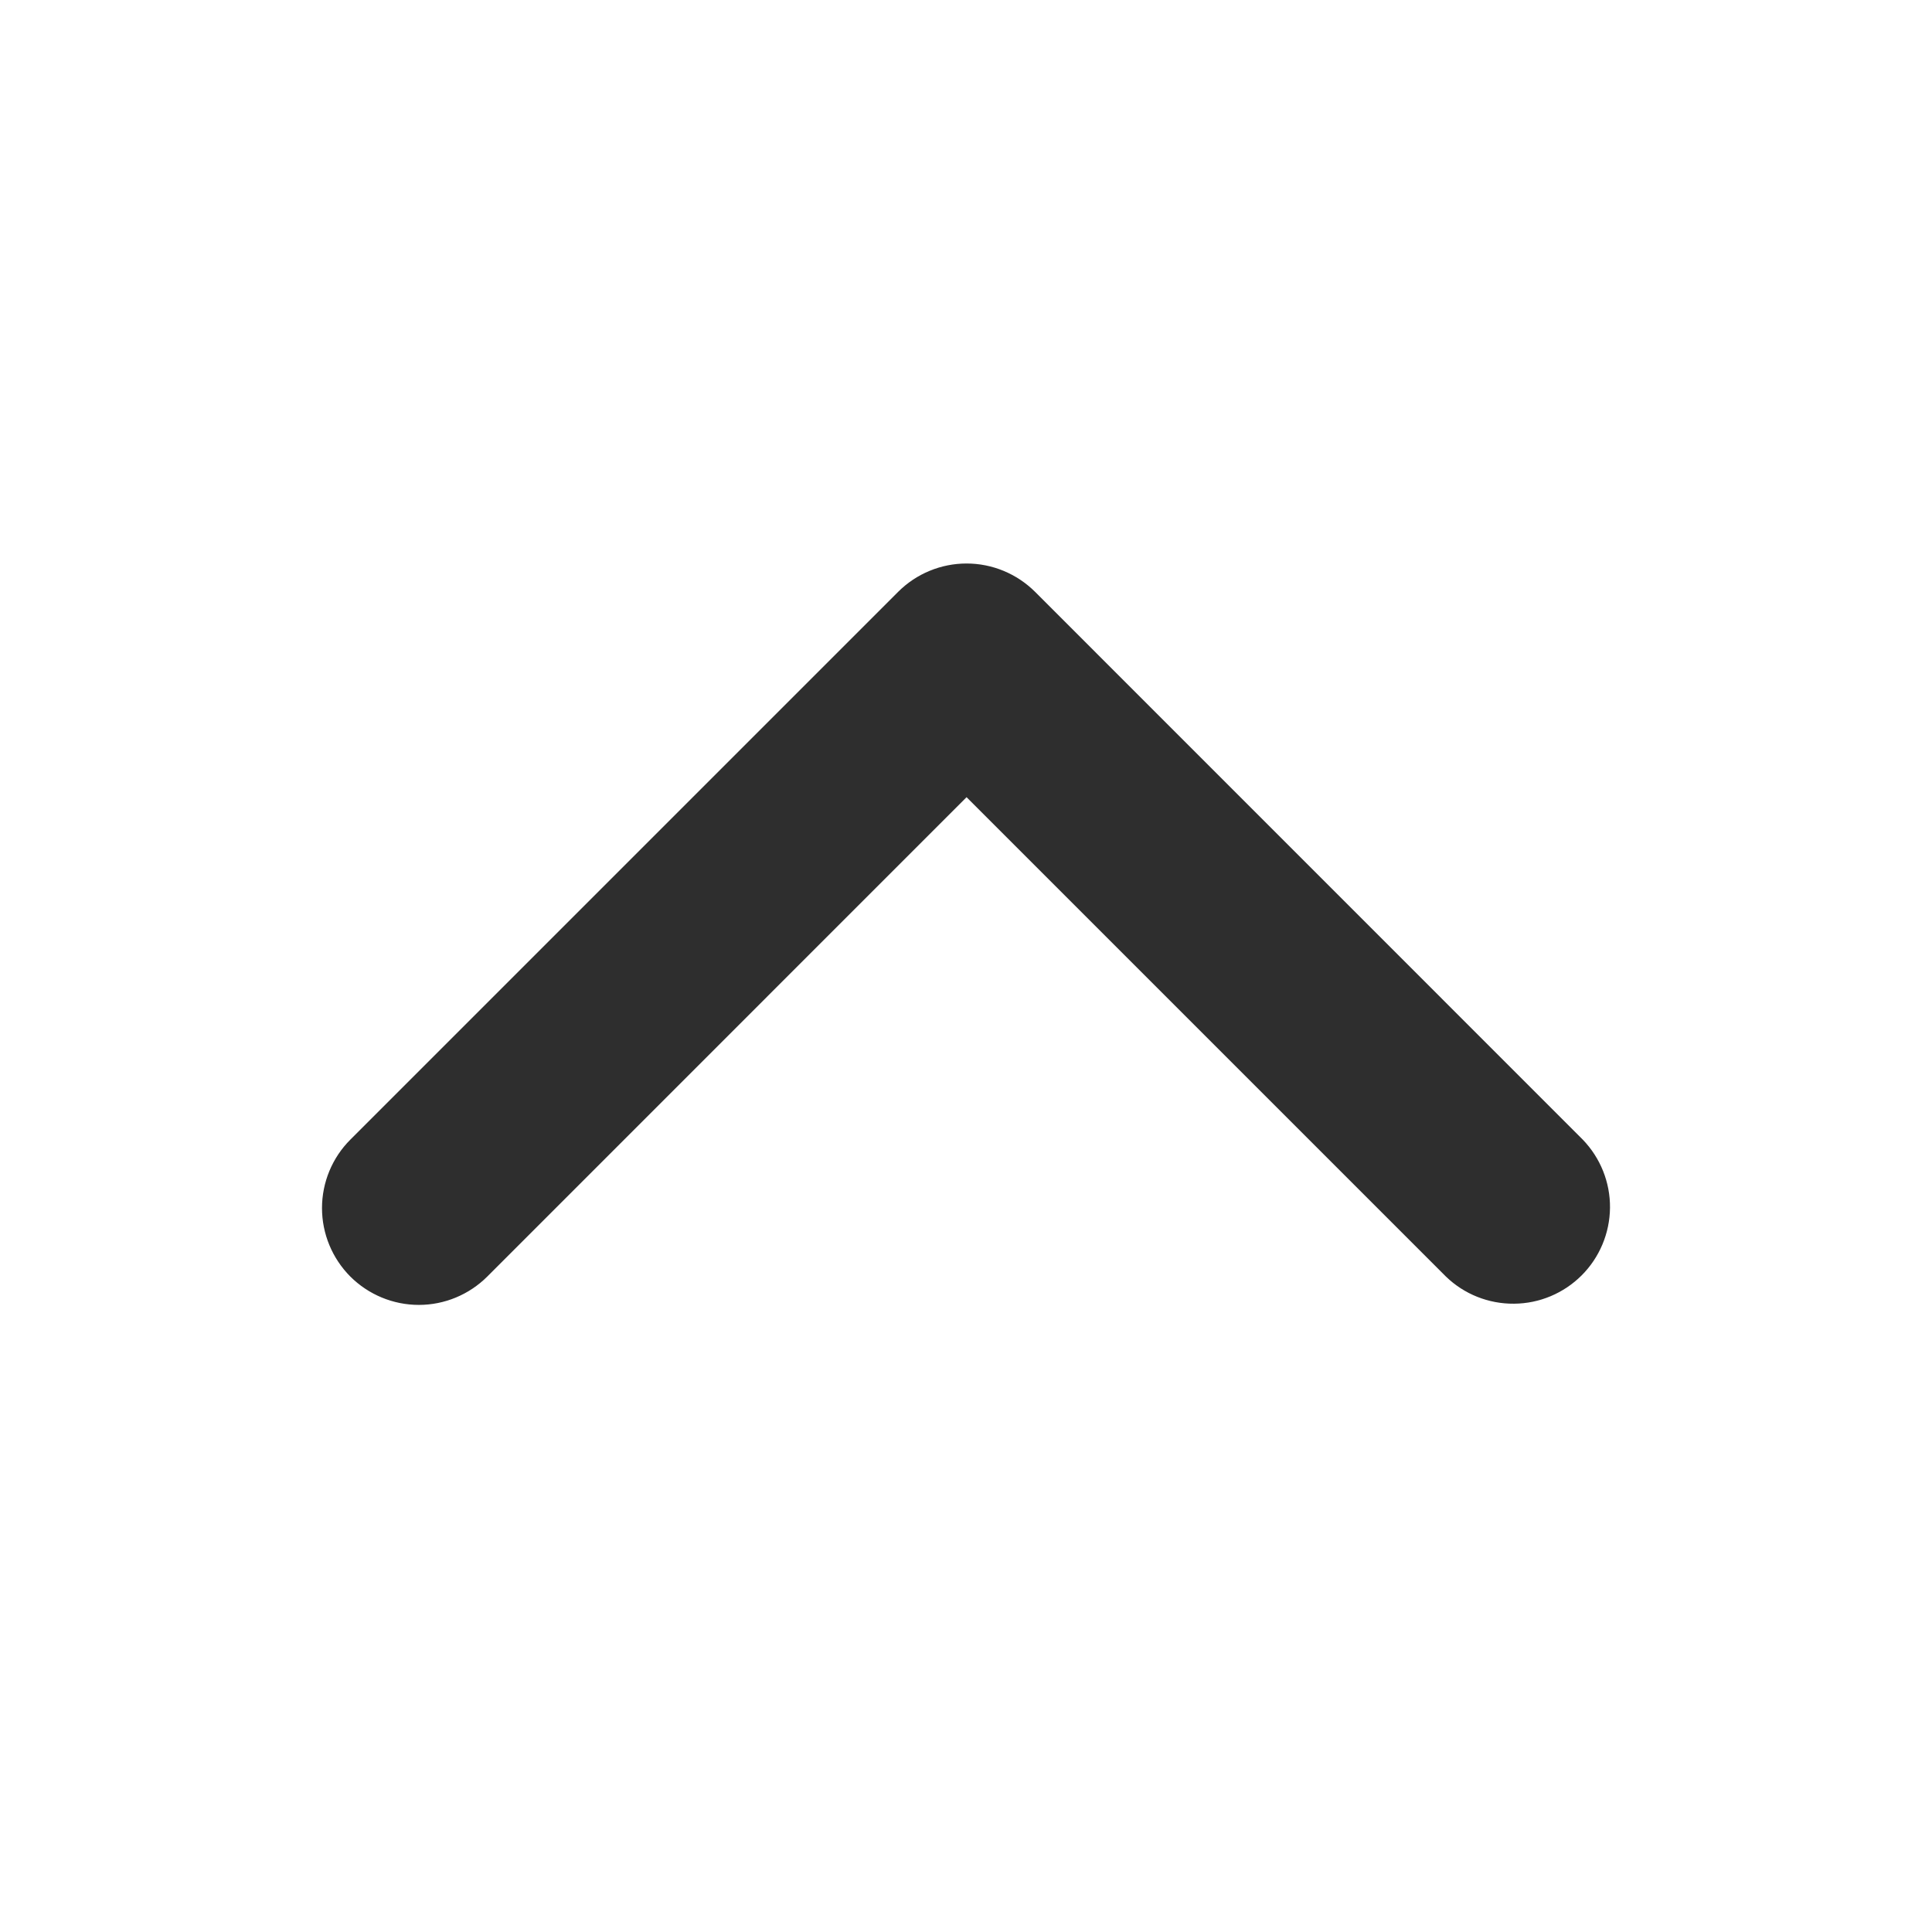<svg width="24" height="24" viewBox="0 0 24 24" fill="none" xmlns="http://www.w3.org/2000/svg">
<g id="trailing-icon">
<path id="Vector" d="M4.352 15.858C4.578 16.083 4.884 16.21 5.203 16.21C5.522 16.21 5.827 16.083 6.053 15.858L12.007 9.903L17.962 15.858C18.188 16.077 18.492 16.198 18.808 16.195C19.123 16.193 19.425 16.066 19.648 15.843C19.871 15.62 19.997 15.318 20 15.003C20.003 14.688 19.881 14.384 19.662 14.157L12.858 7.352C12.632 7.127 12.326 7 12.007 7C11.688 7 11.382 7.127 11.157 7.352L4.352 14.157C4.127 14.382 4 14.688 4 15.007C4 15.326 4.127 15.632 4.352 15.858Z" fill="#2E2E2E"/>
</g>
</svg>
